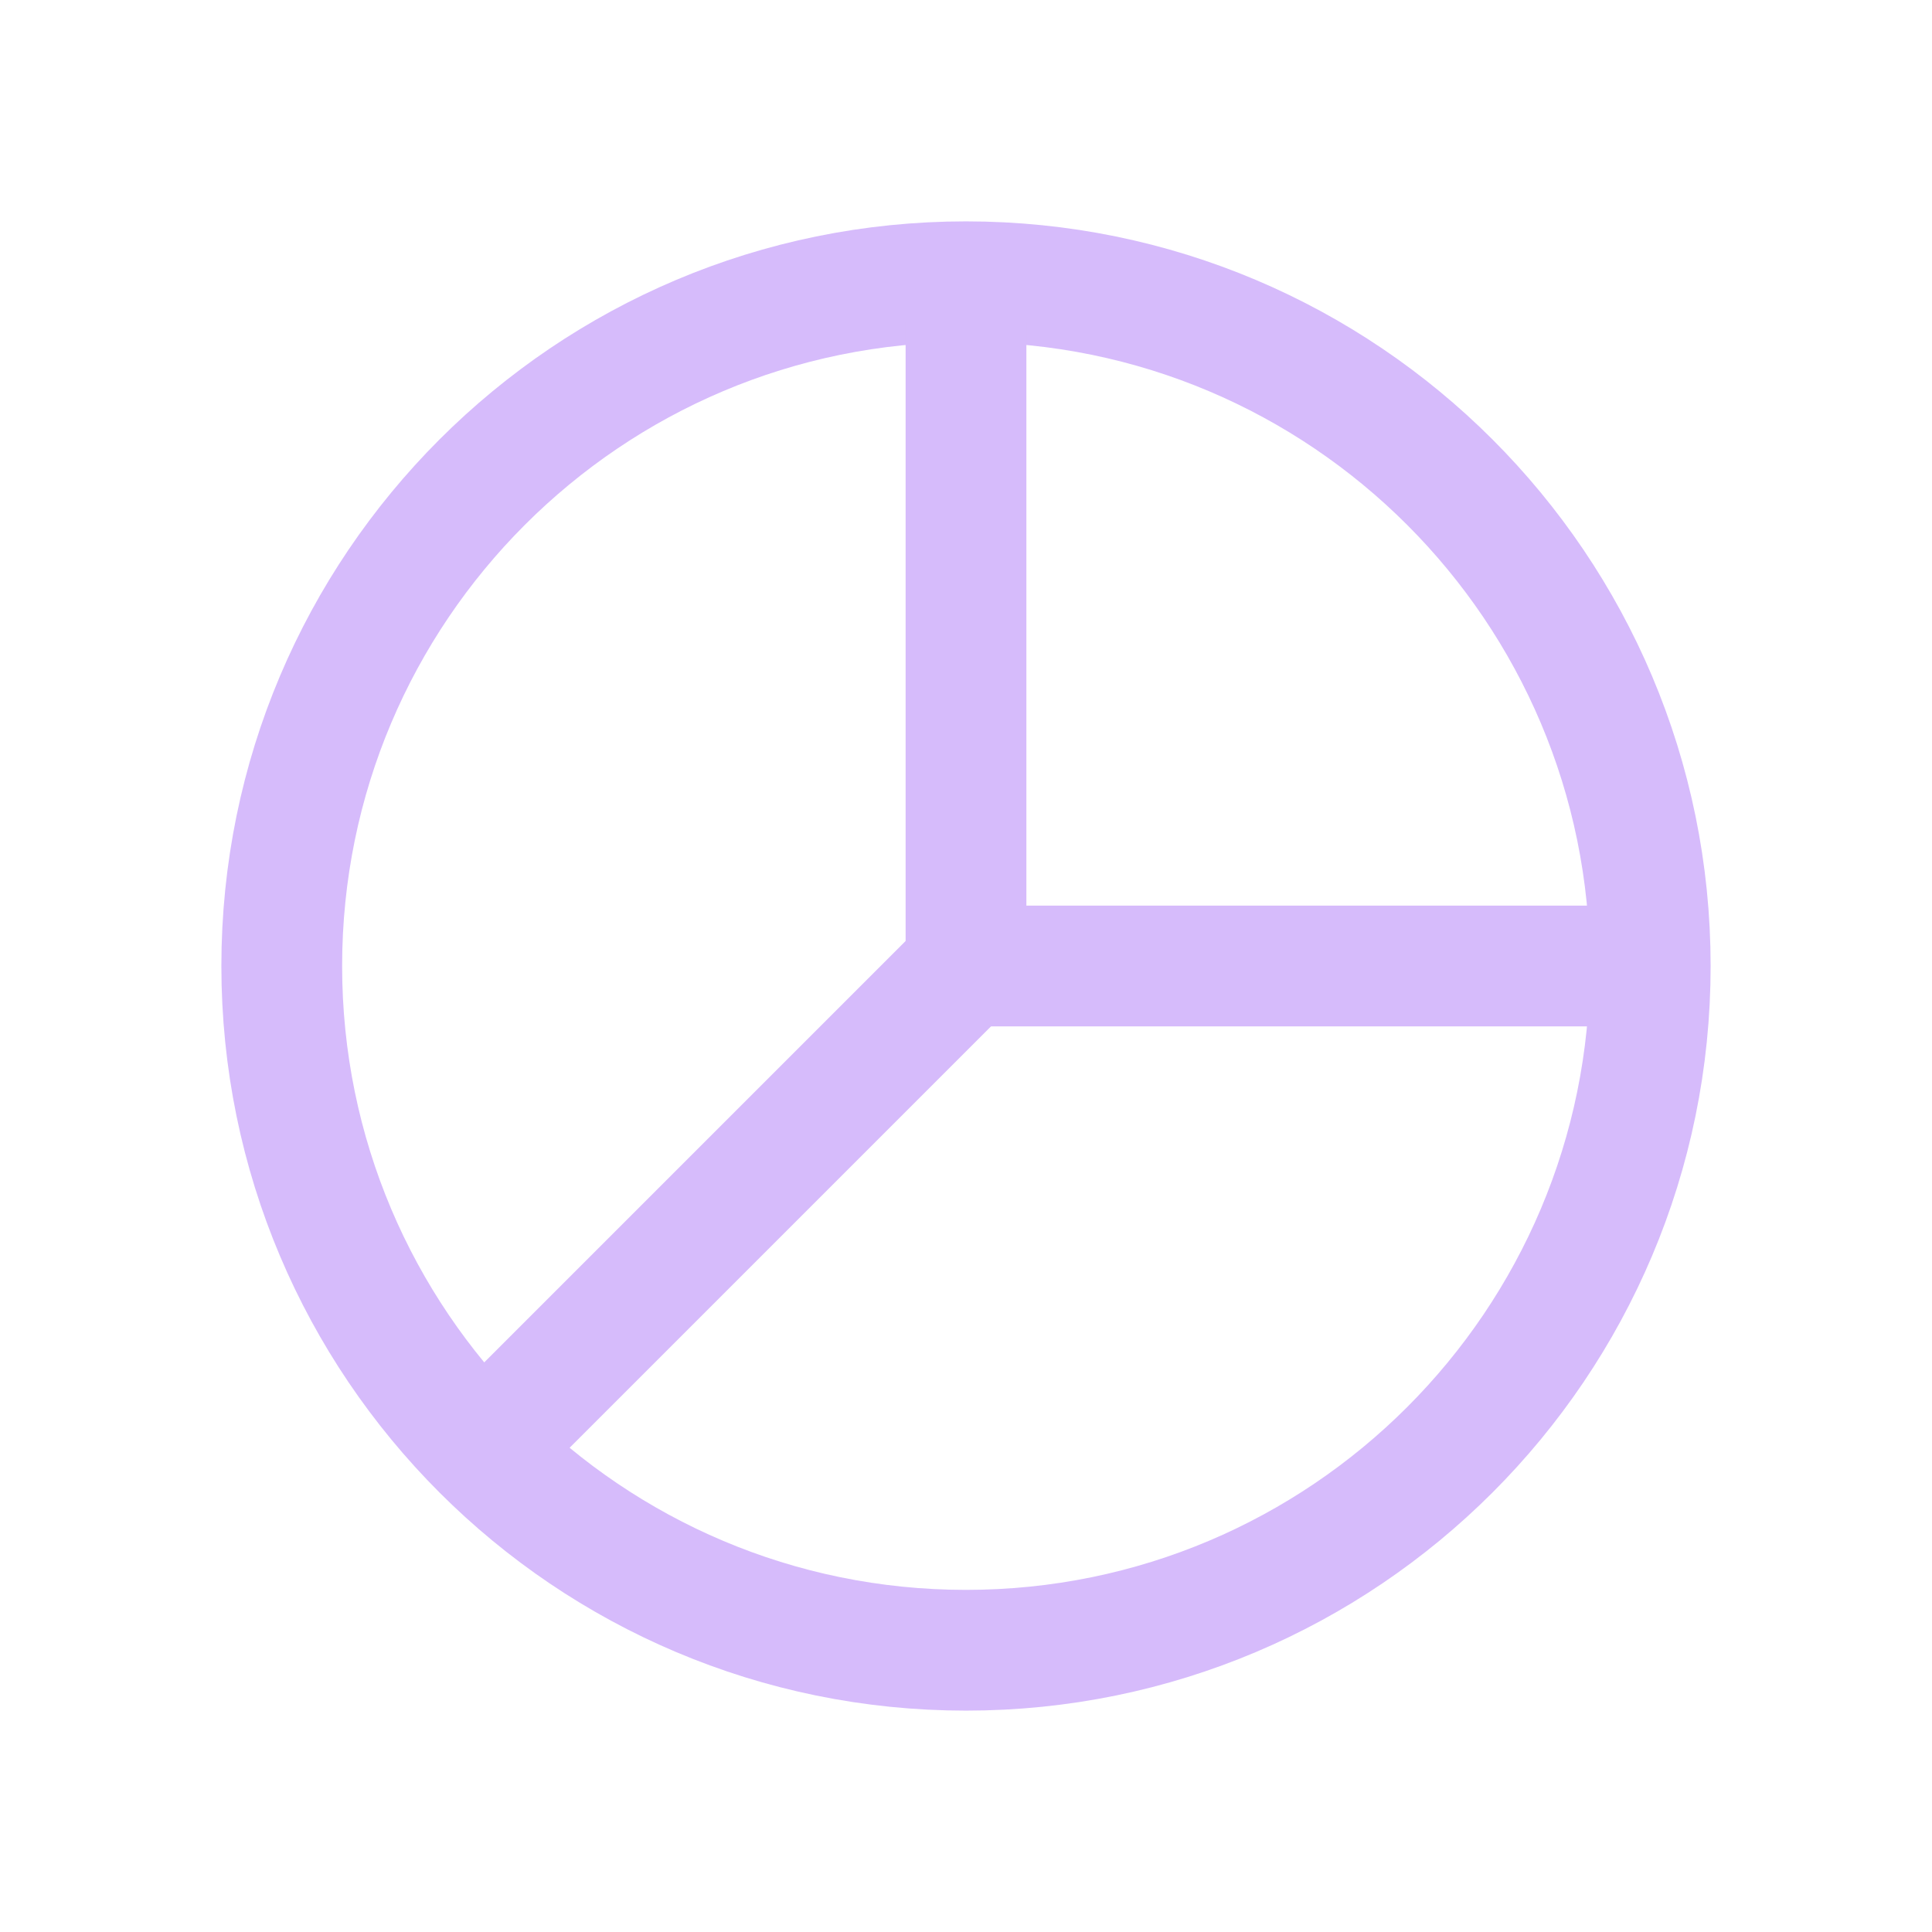 <svg width="24" height="24" viewBox="0 0 24 24" fill="none" xmlns="http://www.w3.org/2000/svg">
<path fill-rule="evenodd" clip-rule="evenodd" d="M12 20.5C16.694 20.5 20.5 16.694 20.5 12C20.5 7.306 16.694 3.5 12 3.5C7.306 3.5 3.5 7.306 3.5 12C3.5 16.694 7.306 20.5 12 20.5Z" stroke="#D6BBFB" stroke-width="1.5" stroke-linecap="round" stroke-linejoin="round"/>
<path d="M20 12H12V4" stroke="#D6BBFB" stroke-width="1.5" stroke-linecap="round" stroke-linejoin="round"/>
<path d="M6 18L12 12" stroke="#D6BBFB" stroke-width="1.5" stroke-linecap="round" stroke-linejoin="round"/>
</svg>
